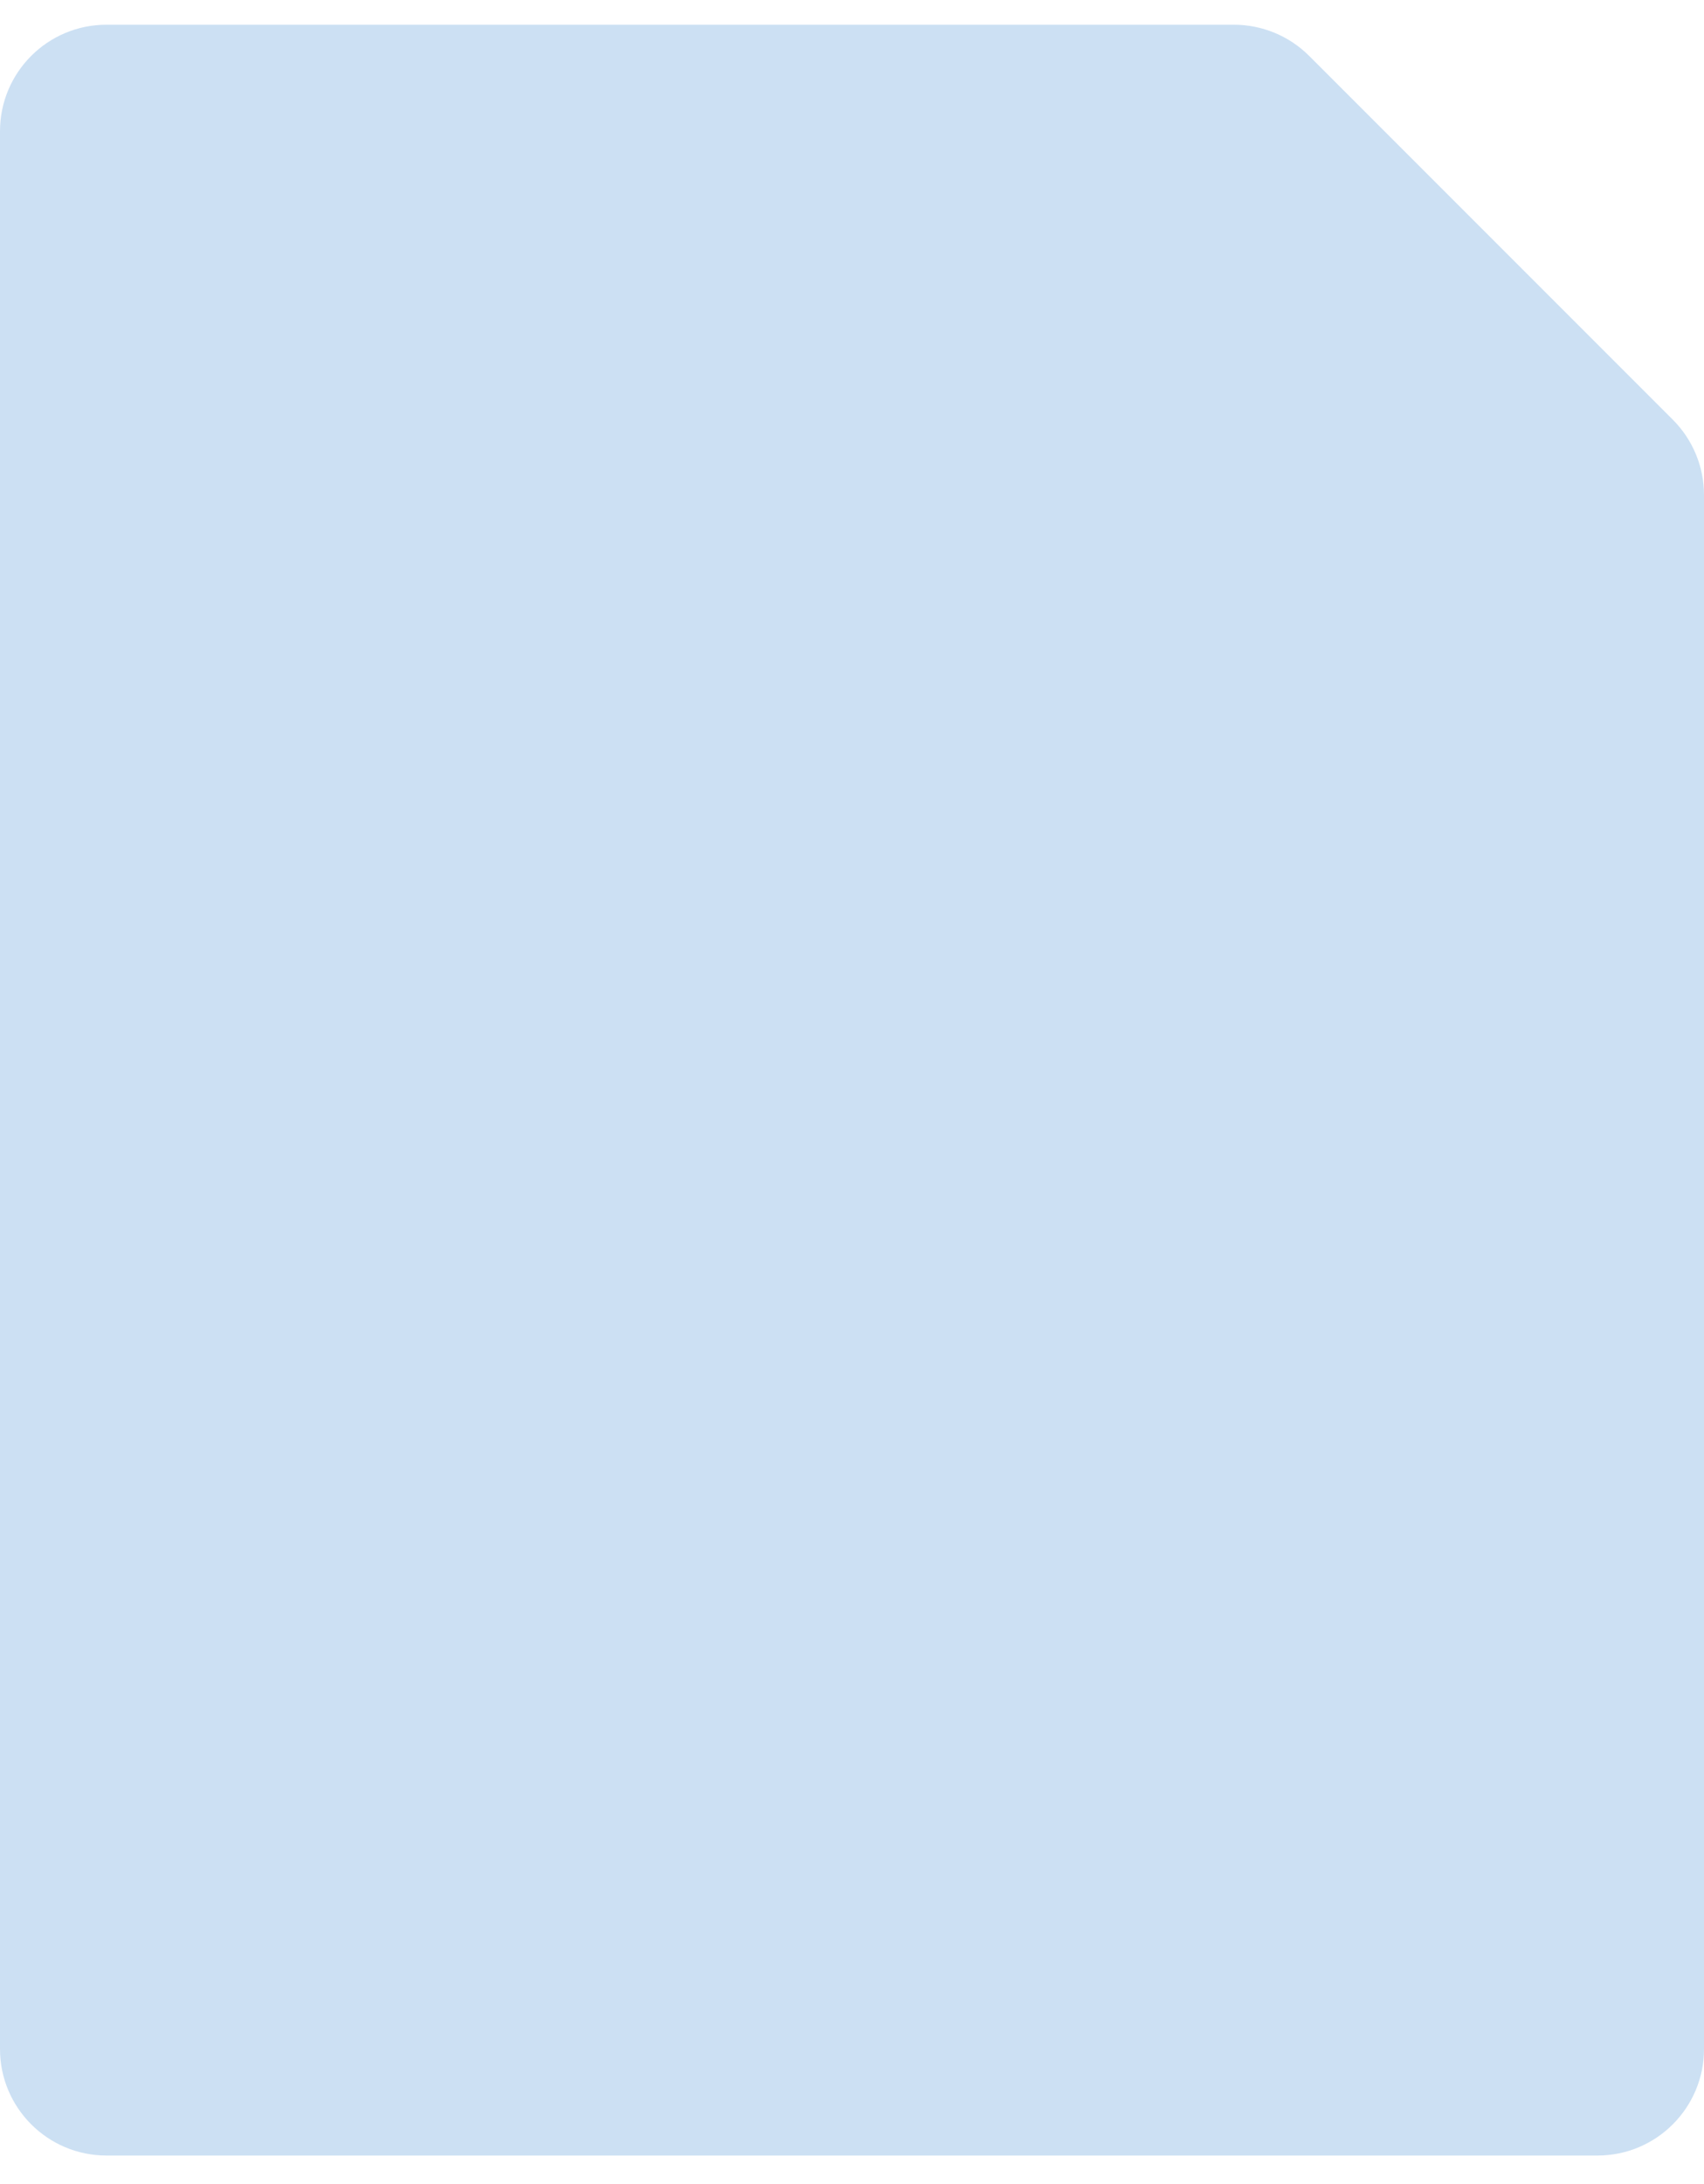 <svg width="32" height="41" viewBox="0 0 32 41" fill="none" xmlns="http://www.w3.org/2000/svg">
<path d="M0 38.464V2.464C0 1.359 0.895 0.464 2 0.464H23.172C23.702 0.464 24.211 0.675 24.586 1.05L31.414 7.878C31.789 8.253 32 8.762 32 9.292V38.464C32 39.568 31.105 40.464 30 40.464H2C0.895 40.464 0 39.568 0 38.464Z" fill="#CCE0F3"/>
</svg>
